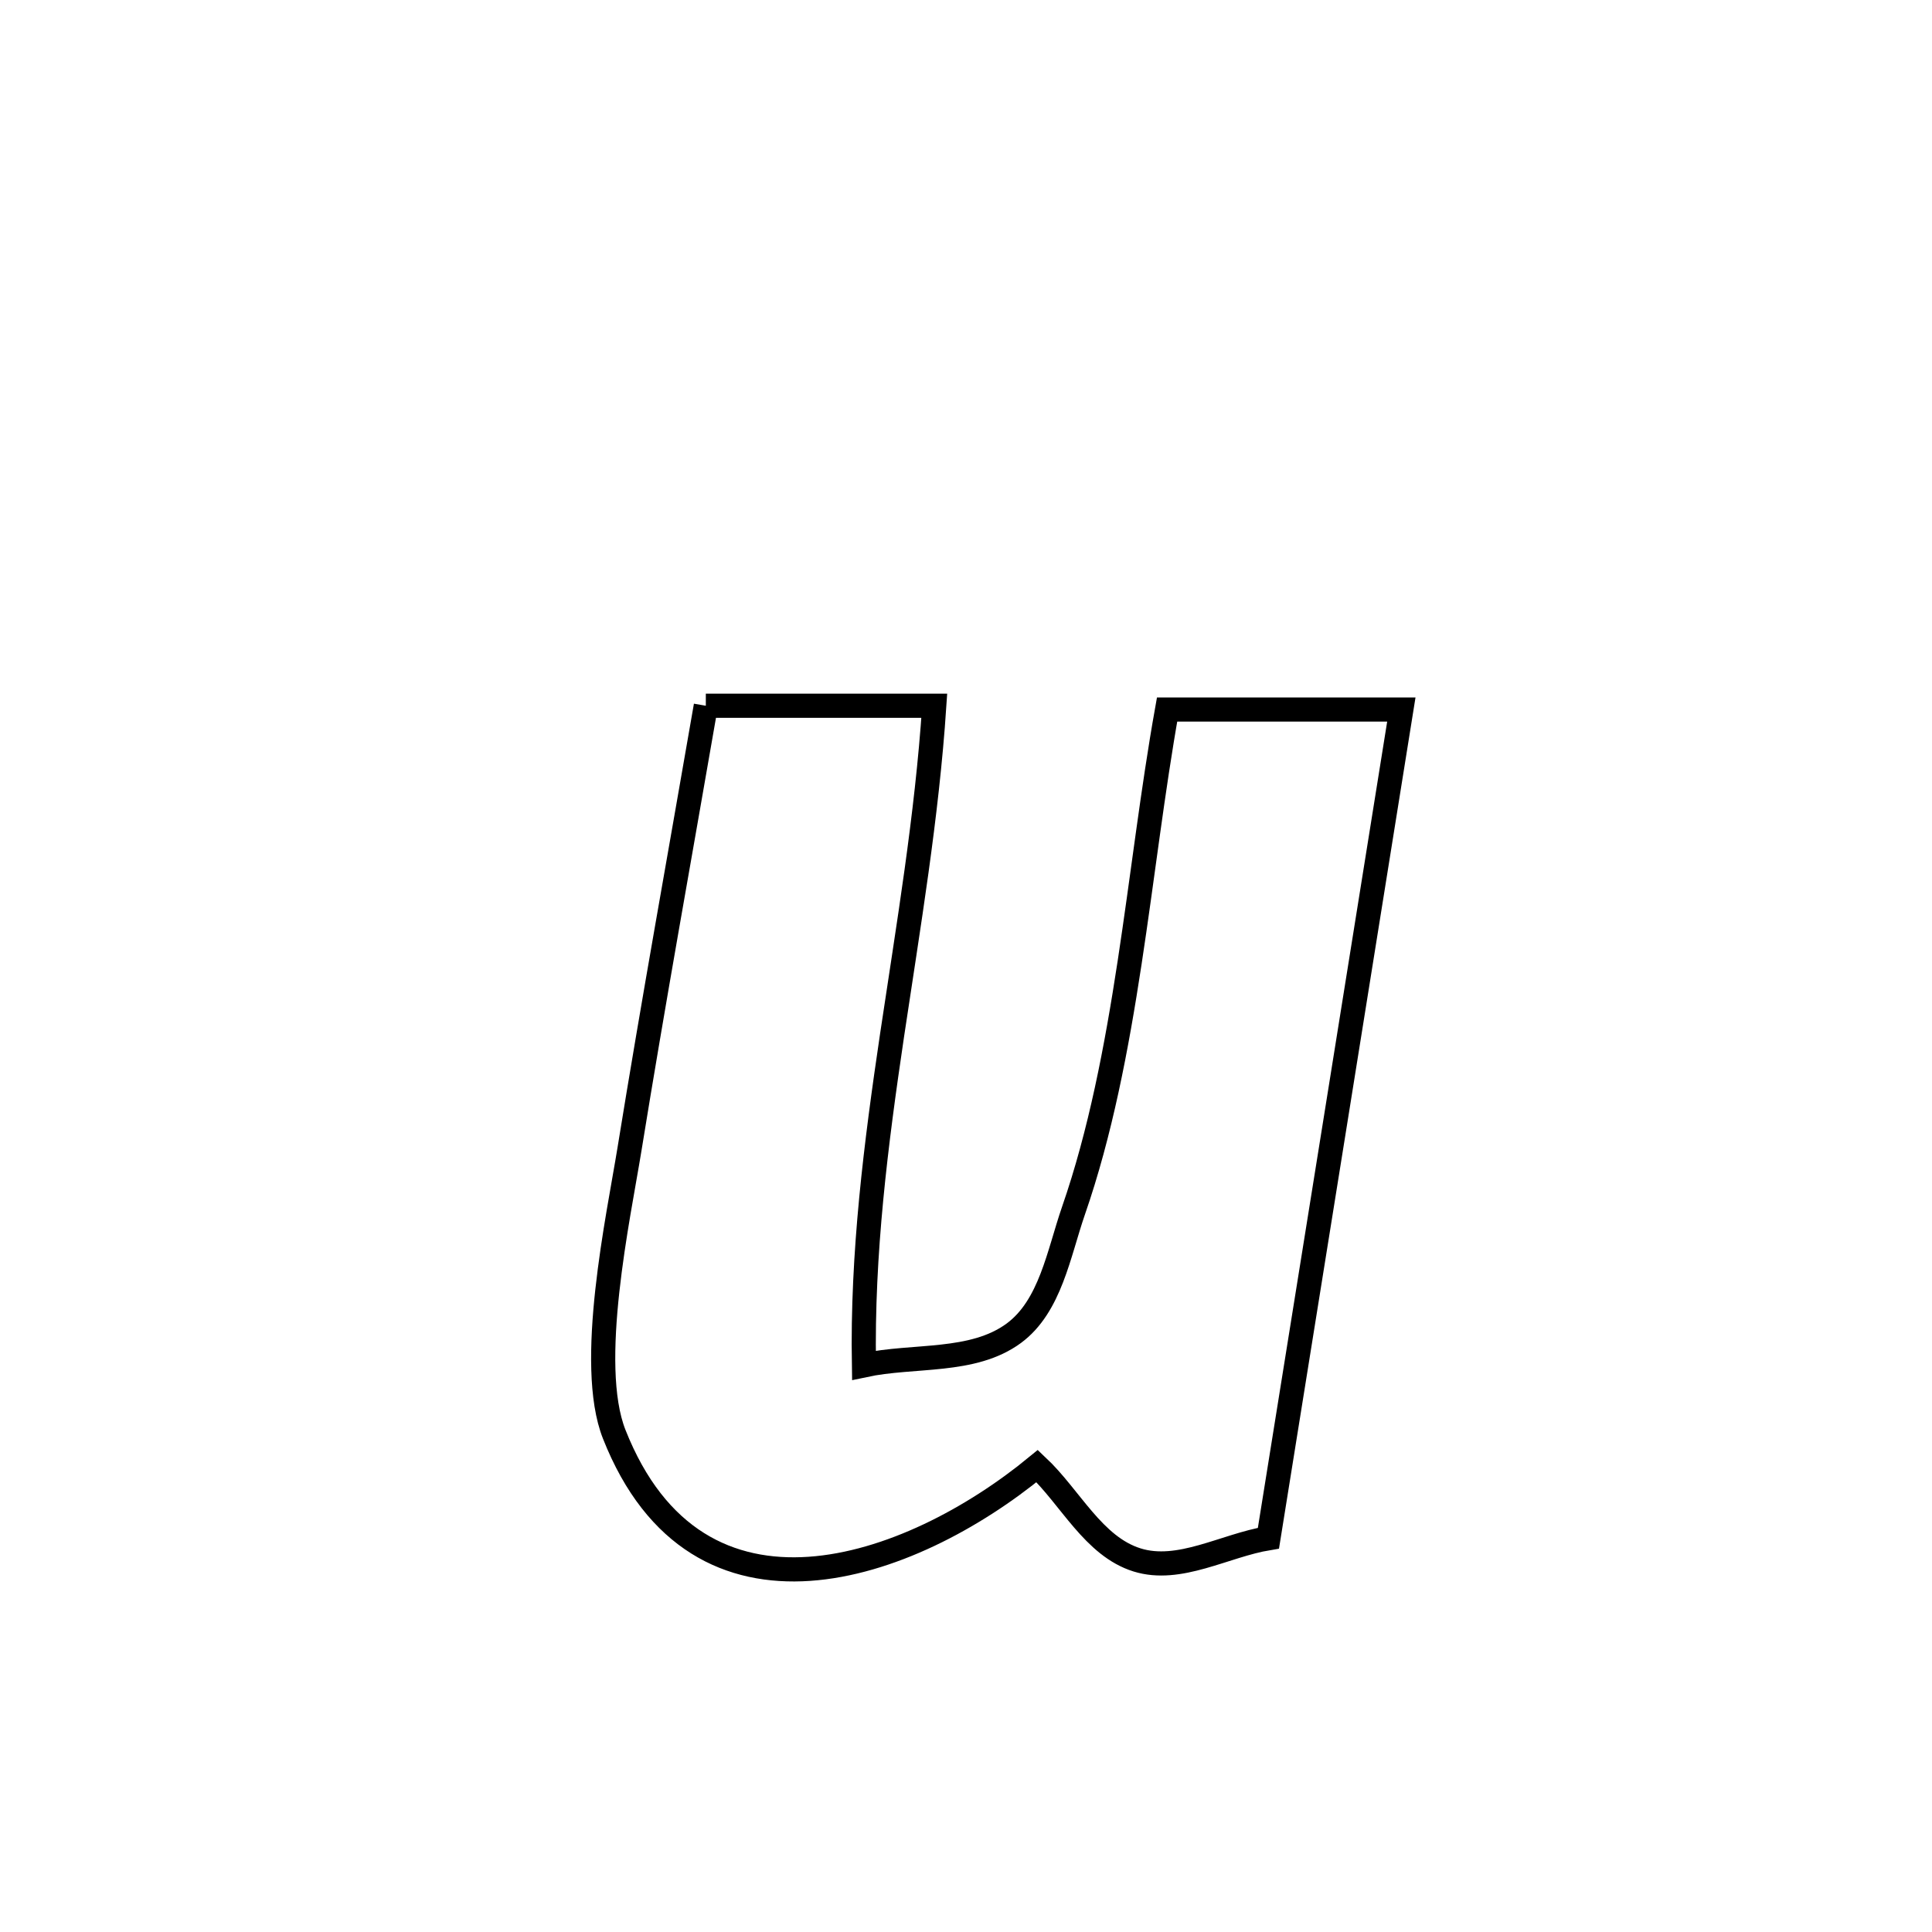 <svg xmlns="http://www.w3.org/2000/svg" viewBox="0.0 0.0 24.0 24.0" height="200px" width="200px"><path fill="none" stroke="black" stroke-width=".3" stroke-opacity="1.0"  filling="0" d="M8.768 8.767 L8.768 8.767 C9.714 8.767 10.66 8.767 11.606 8.767 L11.606 8.767 C11.514 10.151 11.284 11.503 11.082 12.857 C10.881 14.211 10.708 15.567 10.732 16.96 L10.732 16.96 C11.353 16.827 12.083 16.938 12.594 16.562 C13.048 16.227 13.151 15.573 13.335 15.04 C14.004 13.111 14.139 10.822 14.498 8.814 L14.498 8.814 C15.468 8.814 16.438 8.814 17.408 8.814 L17.408 8.814 C17.133 10.53 16.858 12.246 16.583 13.962 C16.308 15.677 16.032 17.393 15.757 19.108 L15.757 19.108 C15.213 19.198 14.651 19.542 14.125 19.378 C13.583 19.209 13.298 18.601 12.884 18.212 L12.884 18.212 C11.302 19.513 8.669 20.447 7.63 17.817 C7.285 16.945 7.684 15.113 7.819 14.28 C8.117 12.44 8.45 10.604 8.768 8.767 L8.768 8.767"></path></svg>